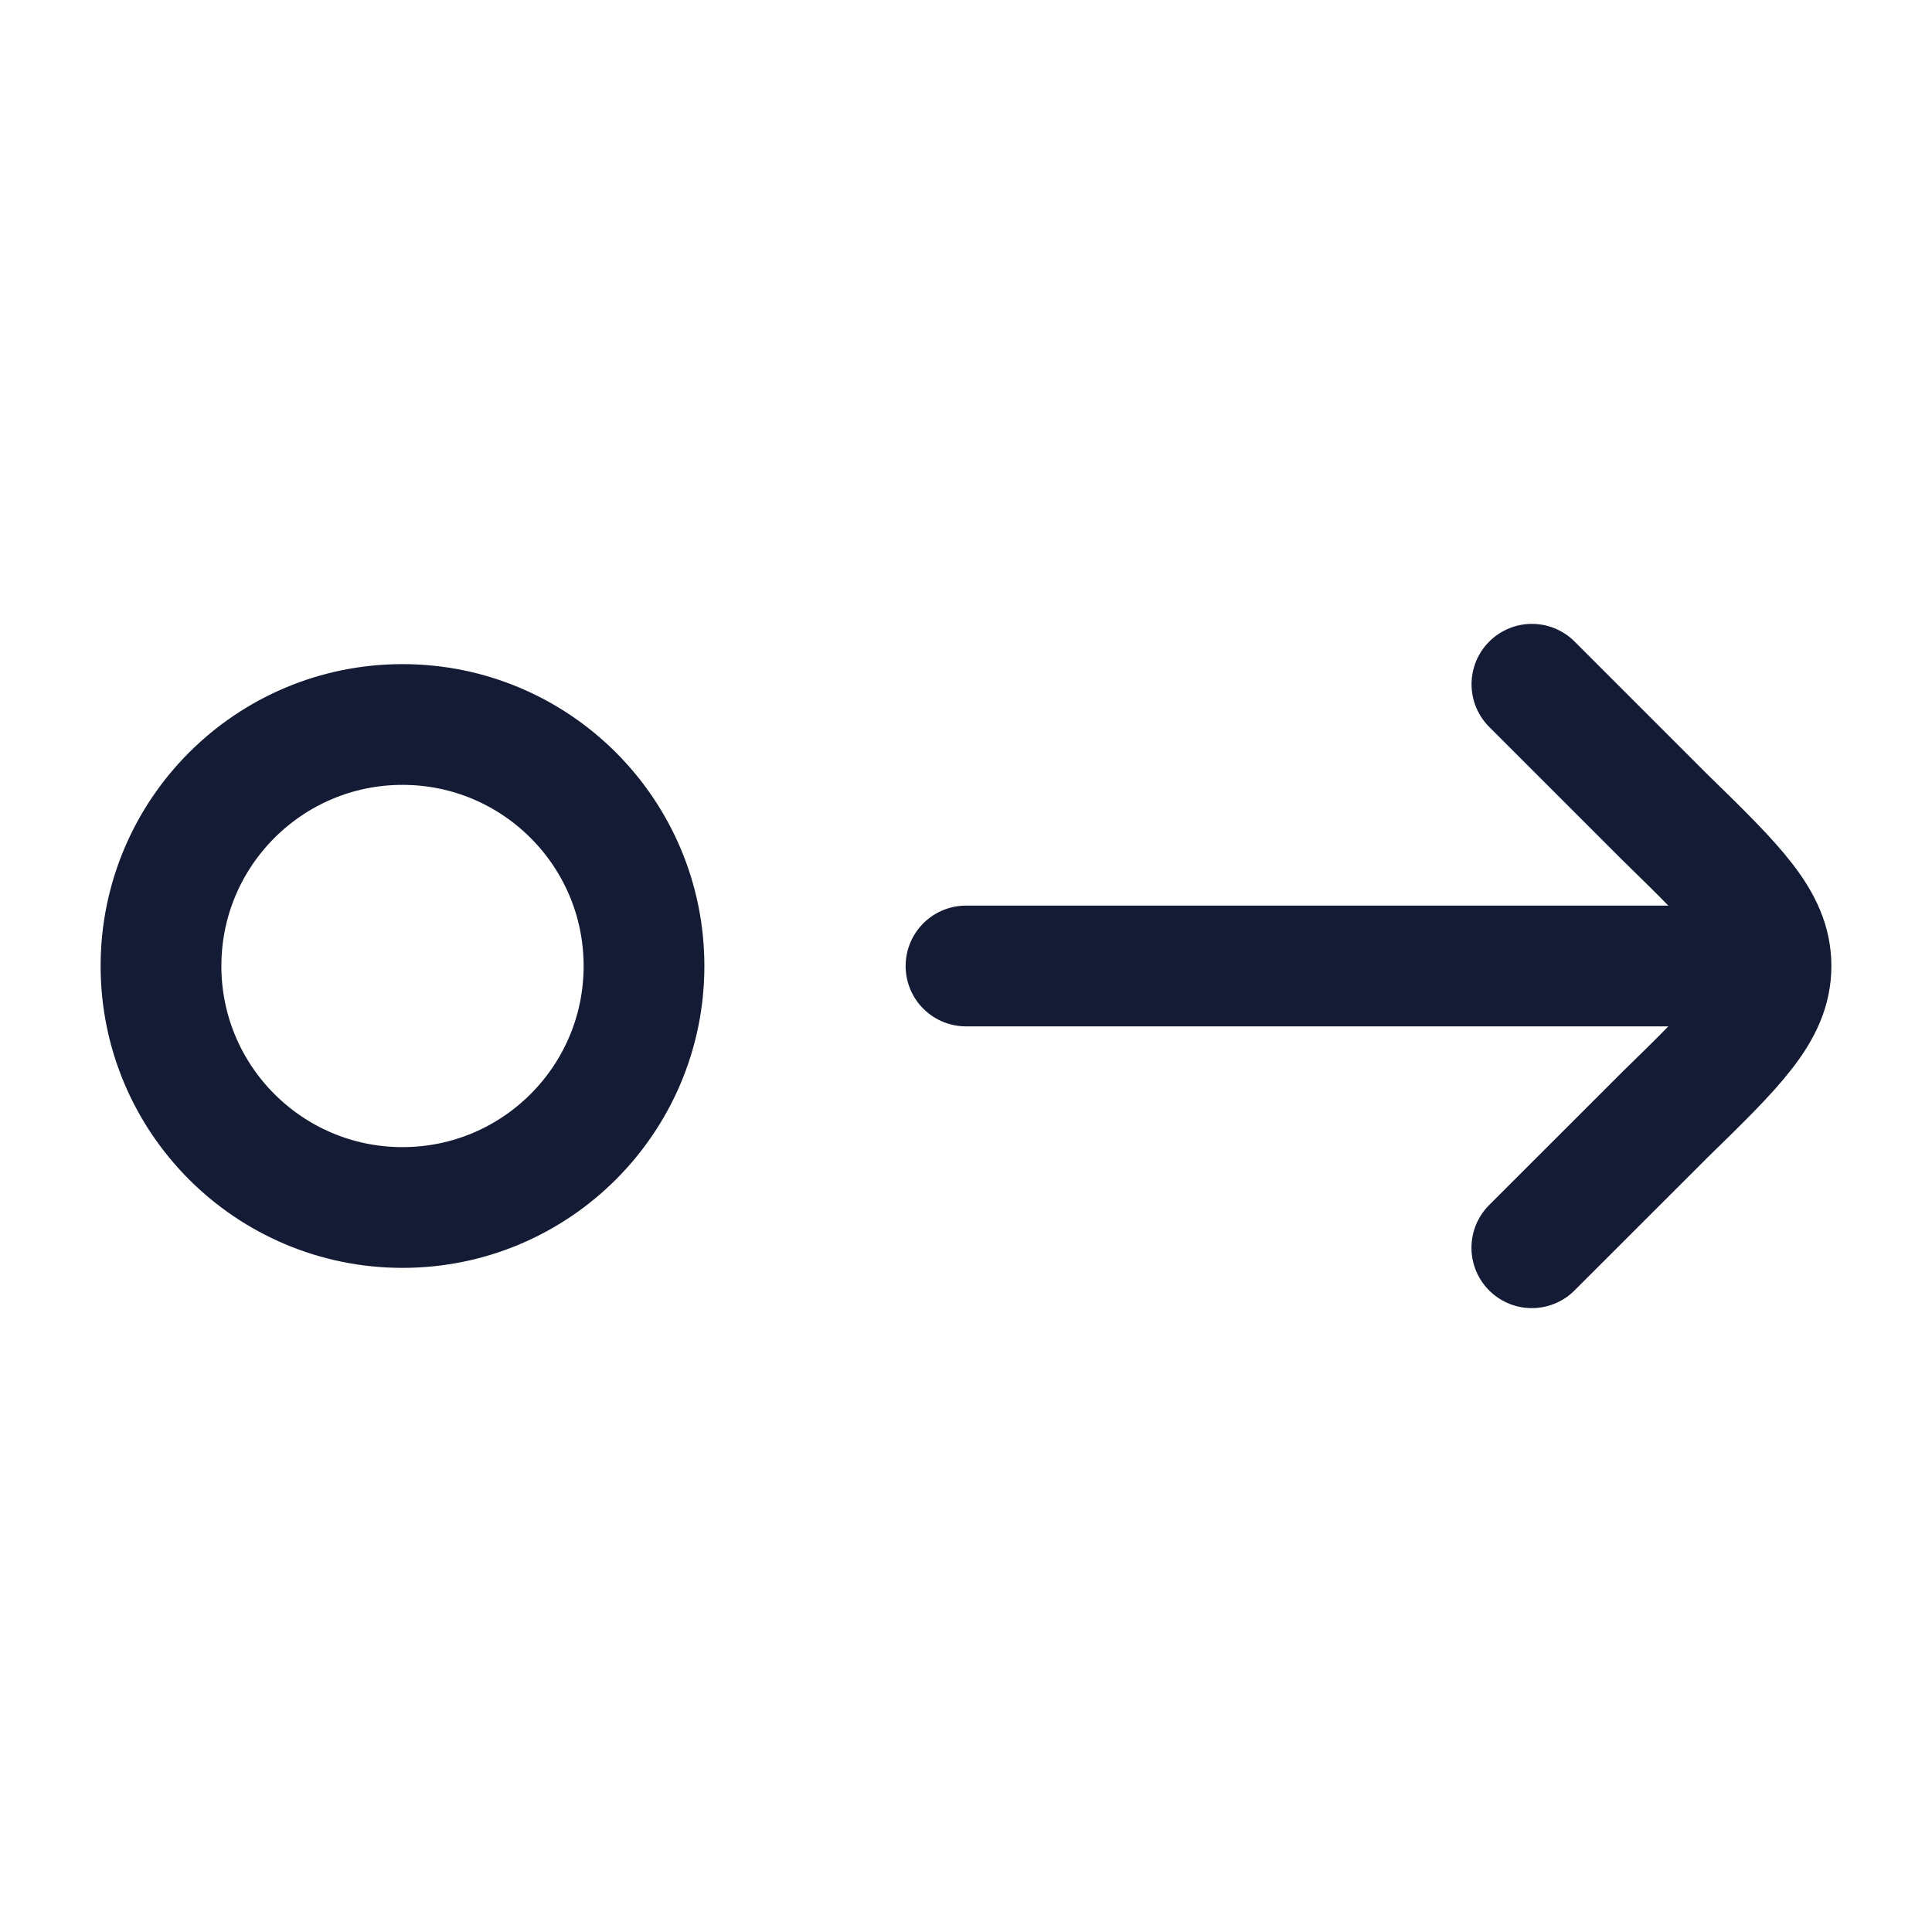 <?xml version="1.0"?>
<svg xmlns="http://www.w3.org/2000/svg" width="24" height="24" viewBox="0 0 24 24" fill="none" data-category="animation" data-tags="move-right" data-set="Stroke" data-type="Rounded">
<circle cx="5" cy="12" r="3" stroke="#141B34" stroke-width="1.5"/>
<path d="M22 12L12 12M22 12C22 12.562 21.562 12.989 20.686 13.844L19.029 15.5M22 12C22 11.438 21.562 11.011 20.686 10.156L19.03 8.5" stroke="#141B34" stroke-width="1.5" stroke-linecap="round" stroke-linejoin="round"/>
</svg>
